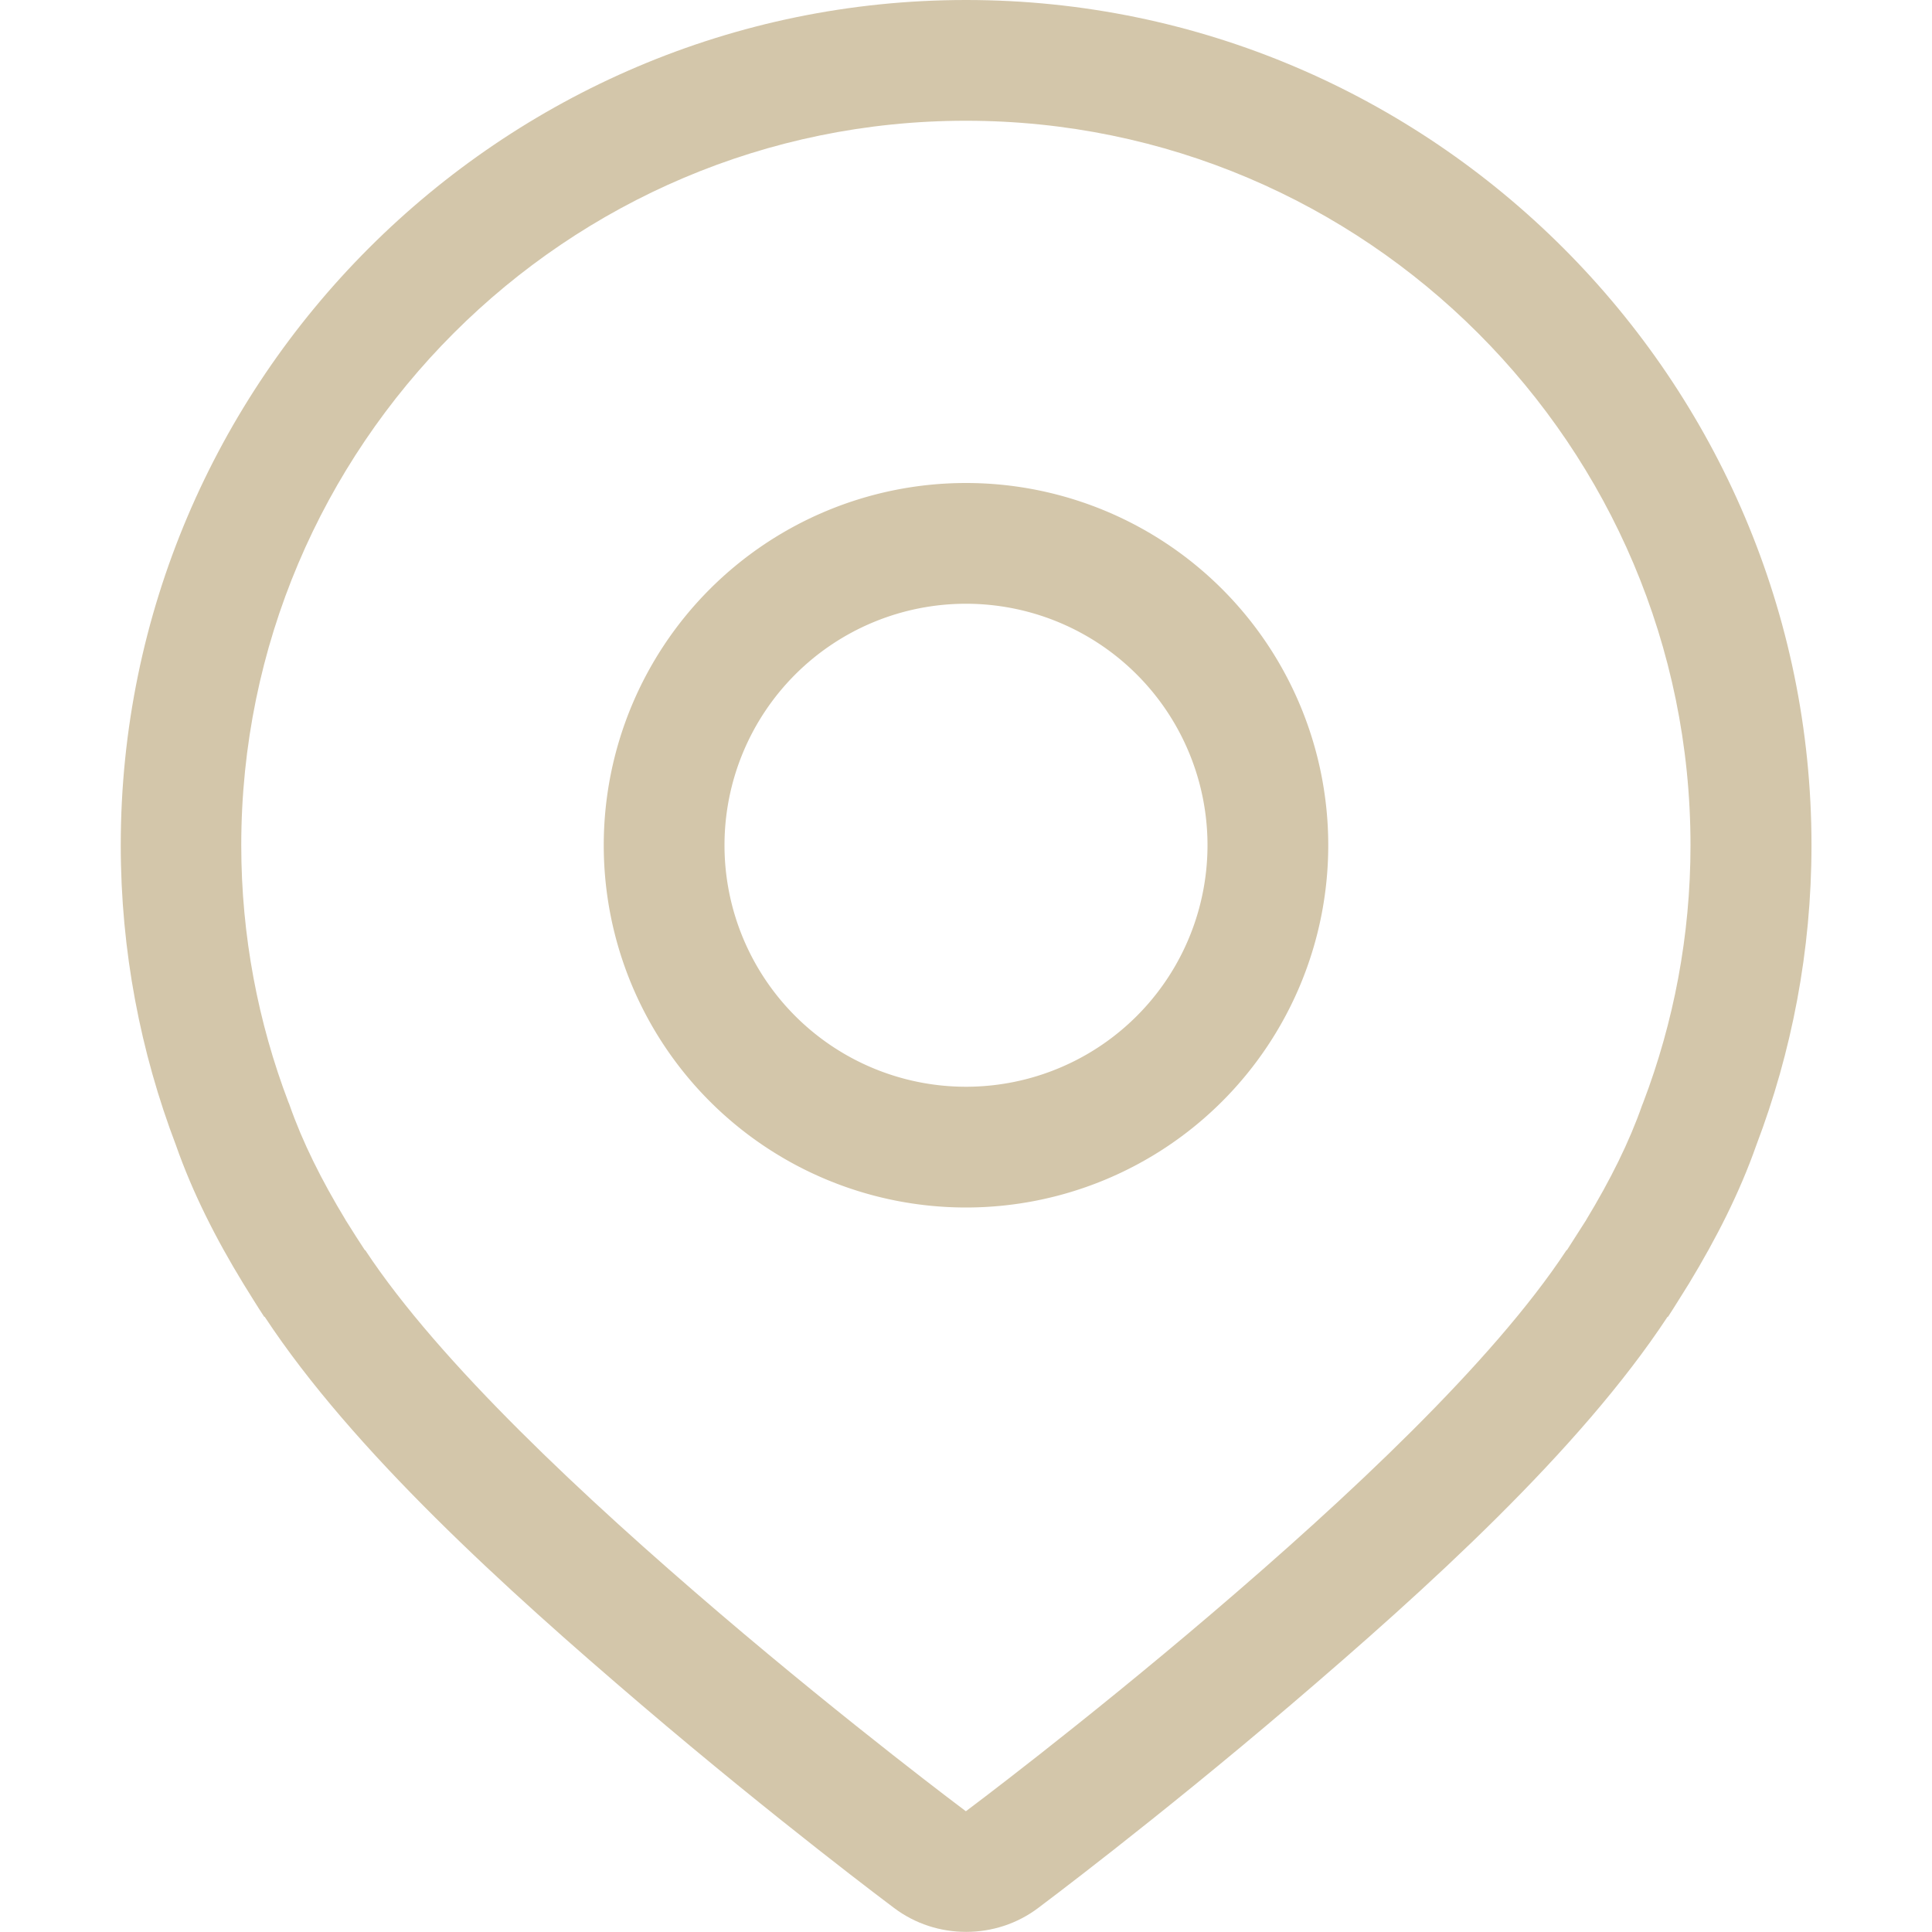 <svg width="16px" height="16px" version="1.1" viewBox="0 0 16 16" xmlns="http://www.w3.org/2000/svg">
 <path d="m8 0c-3.856 0-7 3.148-7 7 0 0.875 0.164 1.715 0.457 2.484 0.137 0.391 0.328 0.77 0.559 1.148 0.059 0.094 0.113 0.184 0.172 0.273h0.004c0.73 1.109 1.996 2.254 3.117 3.211 1.121 0.957 2.094 1.684 2.094 1.684 0.176 0.133 0.386 0.199 0.598 0.199s0.422-0.066 0.598-0.199c1e-7 0 0.973-0.727 2.094-1.684 1.121-0.957 2.387-2.102 3.117-3.211h0.004c0.059-0.09 0.113-0.18 0.172-0.273 0.23-0.379 0.422-0.758 0.559-1.148 0.293-0.77 0.457-1.609 0.457-2.484 0-3.852-3.144-7-7-7zm0 1c3.311 0 6 2.693 6 6 0 0.75-0.14 1.47-0.391 2.129-0.003 0.008-0.007 0.017-0.01 0.025-0.106 0.303-0.262 0.617-0.463 0.949-0.002 0.003-0.002 0.005-0.004 0.008l-0.002 0.002c-0.058 0.092-0.108 0.17-0.152 0.238-2e-3 0.001-0.004 0.003-0.006 0.004-0.612 0.93-1.825 2.059-2.93 3.002-1.094 0.934-2.043 1.643-2.043 1.643s-0.949-0.709-2.043-1.643c-1.104-0.943-2.317-2.072-2.93-3.002-0.002-0.001-0.004-0.003-0.006-0.004-0.045-0.069-0.095-0.146-0.152-0.238l-0.002-0.002c-0.002-0.003-0.002-0.005-0.004-0.008-0.201-0.332-0.357-0.646-0.463-0.949-0.003-0.009-0.006-0.017-0.01-0.025-0.251-0.659-0.391-1.379-0.391-2.129 0-3.307 2.689-6 6-6z" fill="#D3C6AA"/>
 <path d="m8 4a3 3 0 0 0-3 3 3 3 0 0 0 3 3 3 3 0 0 0 3-3 3 3 0 0 0-3-3zm0 1a2 2 0 0 1 2 2 2 2 0 0 1-2 2 2 2 0 0 1-2-2 2 2 0 0 1 2-2z" fill="#D3C6AA" stroke-linecap="round" stroke-linejoin="round" stroke-width="2"/>
</svg>
